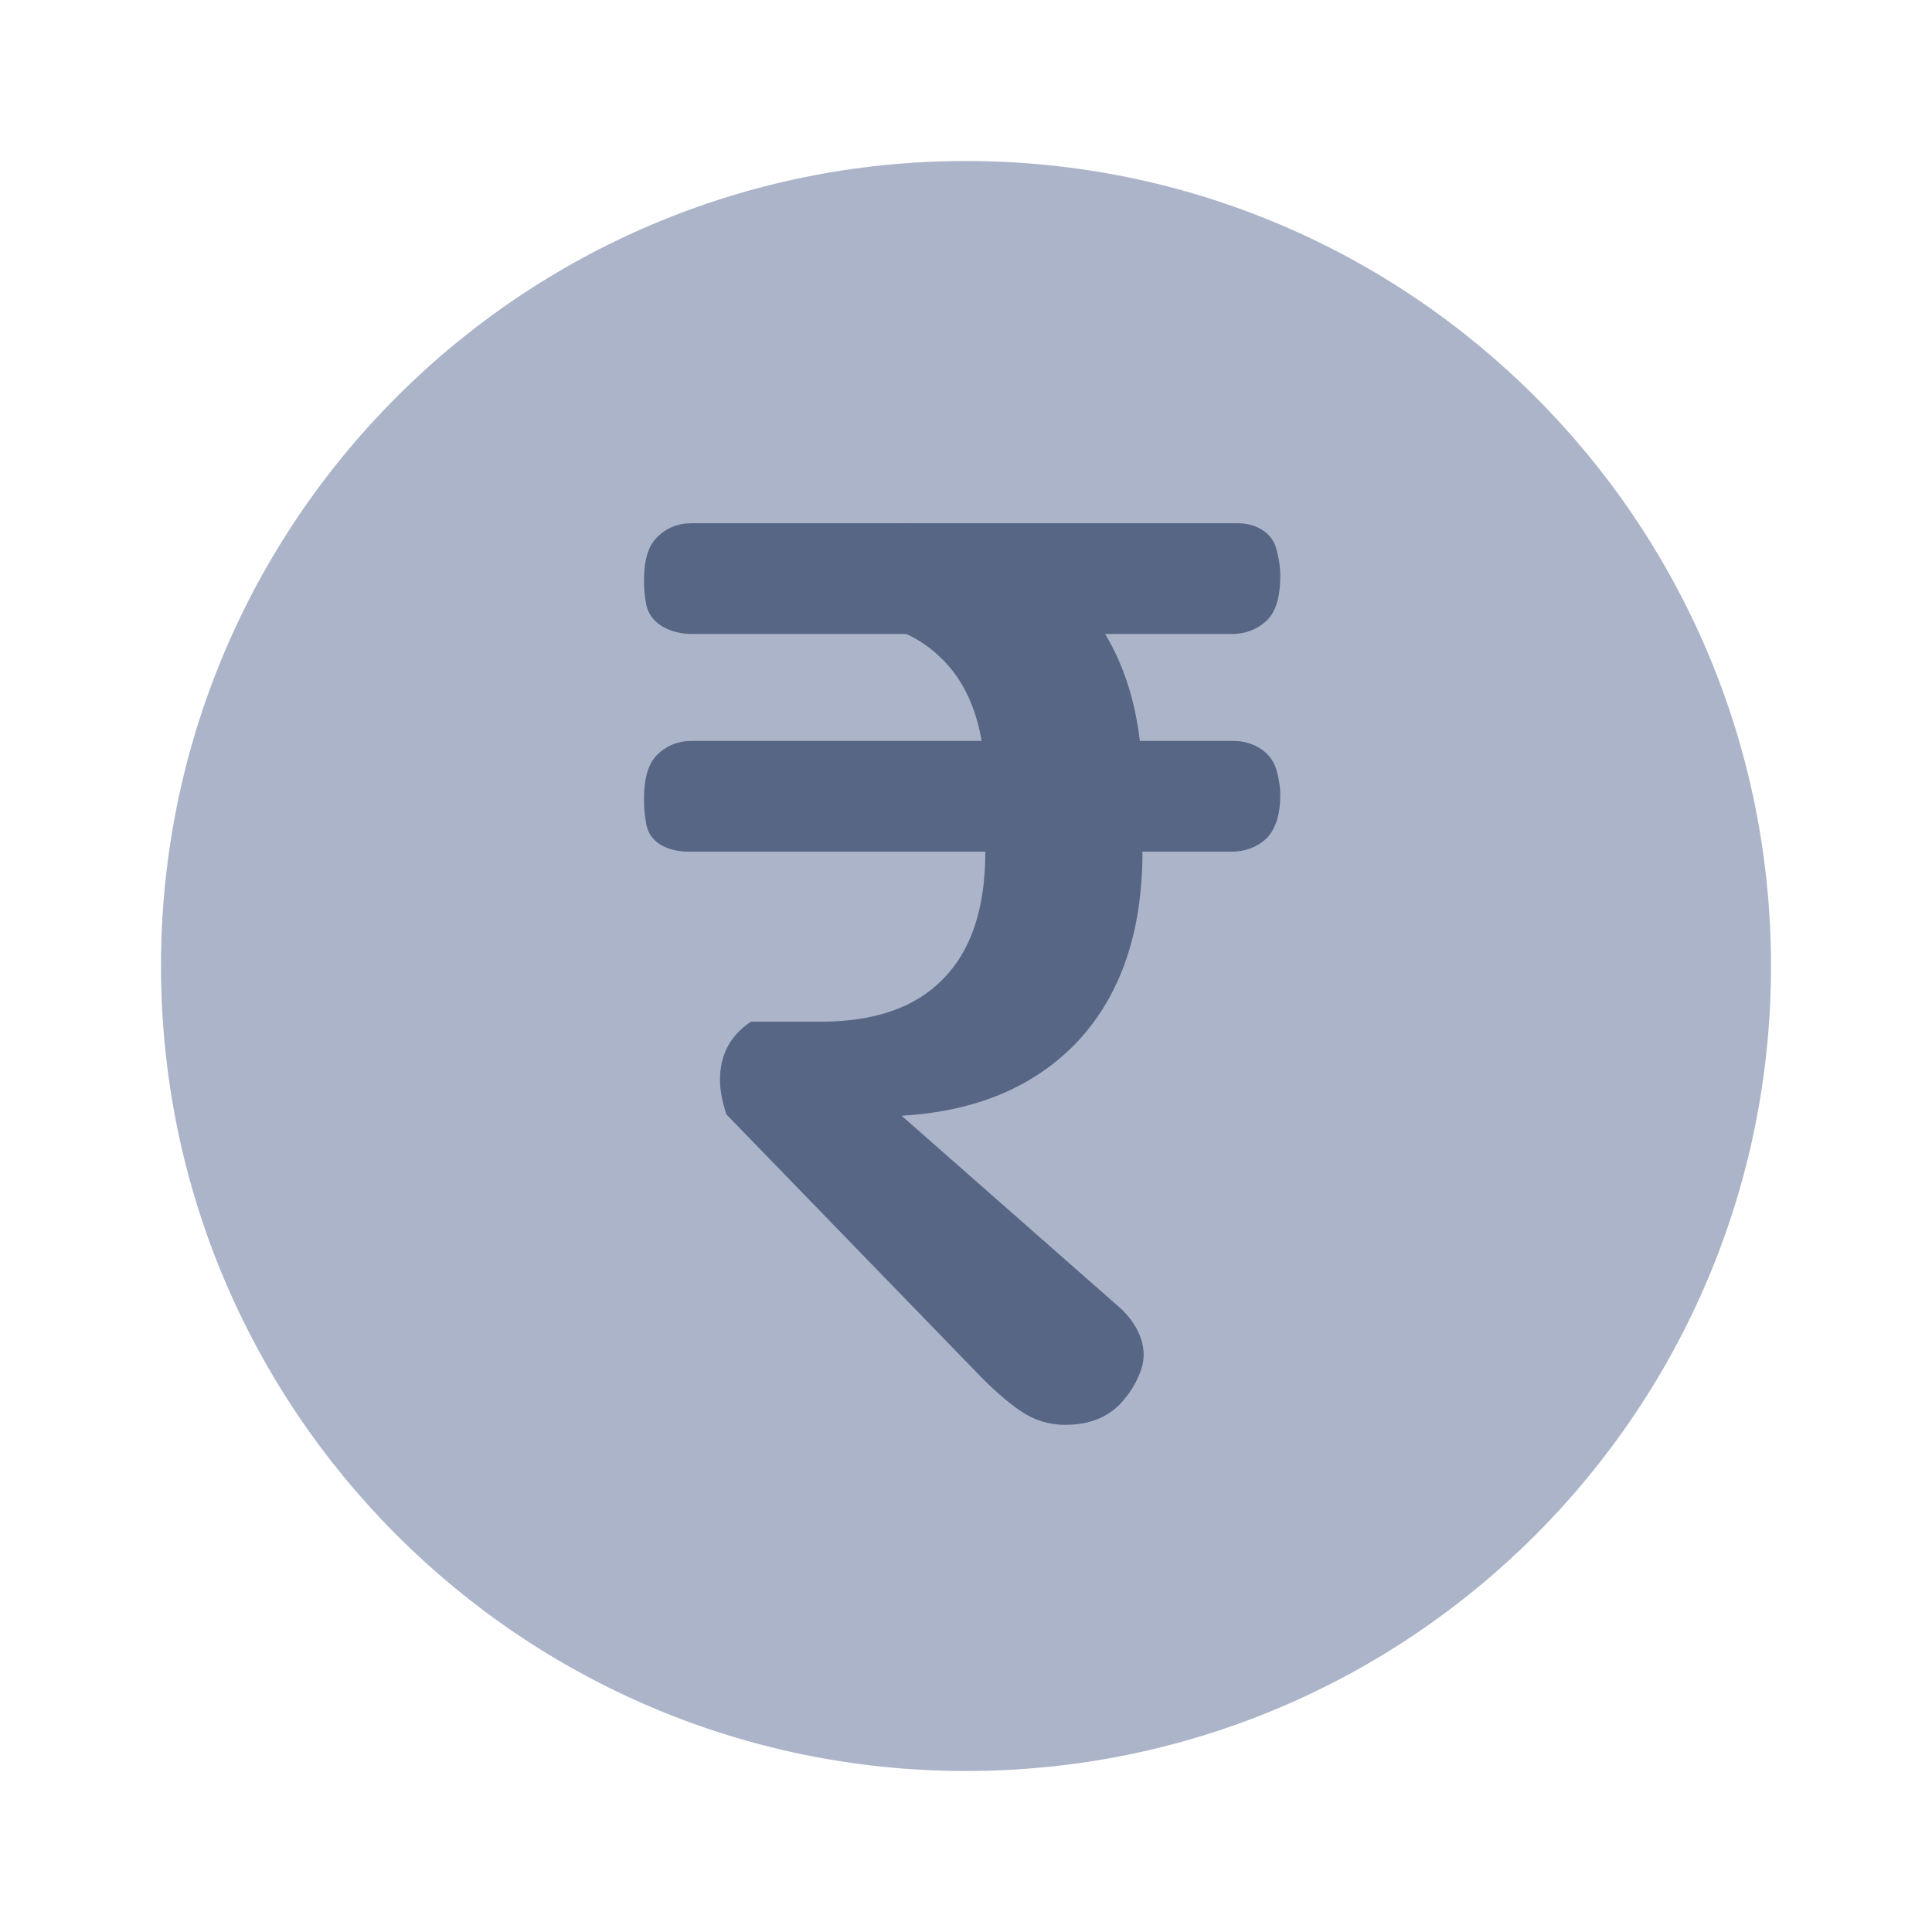 <!-- Copyright © Ewsgit 2022. -->
<!-- Licensed under the MIT License - https://ewsgit.github.io/devdash/copyright -->

<svg width="48" height="48" viewBox="0 0 48 48" fill="none" xmlns="http://www.w3.org/2000/svg">
<path d="M44 24C44 35.046 35.046 44 24 44C12.954 44 4 35.046 4 24C4 12.954 12.954 4 24 4C35.046 4 44 12.954 44 24Z" fill="#ACB4C9"/>
<path d="M17.109 21.16C16.645 21.16 16.168 20.972 16.066 20.519C16.015 20.293 16 20.055 16 19.848C16 19.336 16.107 18.973 16.32 18.76C16.555 18.525 16.843 18.408 17.184 18.408H30.651C31.125 18.408 31.581 18.669 31.712 19.124C31.771 19.331 31.808 19.542 31.808 19.752C31.808 20.243 31.691 20.605 31.456 20.84C31.221 21.053 30.933 21.16 30.592 21.16H28.384C28.384 23.144 27.851 24.712 26.784 25.864C25.717 26.995 24.256 27.613 22.4 27.72L27.804 32.474C28.253 32.868 28.547 33.457 28.353 34.021C28.257 34.3 28.118 34.546 27.936 34.76C27.595 35.187 27.104 35.4 26.464 35.4C26.059 35.4 25.685 35.283 25.344 35.048C25.003 34.813 24.629 34.483 24.224 34.056L18.048 27.688C17.941 27.368 17.888 27.08 17.888 26.824C17.888 26.205 18.144 25.725 18.656 25.384H20.384C21.728 25.384 22.741 25.032 23.424 24.328C24.128 23.624 24.48 22.568 24.48 21.16H17.109ZM17.204 15.752C16.684 15.752 16.153 15.521 16.053 15.012C16.014 14.812 16 14.607 16 14.408C16 13.917 16.107 13.565 16.32 13.352C16.555 13.117 16.843 13 17.184 13H30.755C31.173 13 31.582 13.206 31.701 13.606C31.771 13.84 31.808 14.085 31.808 14.312C31.808 14.845 31.691 15.219 31.456 15.432C31.221 15.645 30.933 15.752 30.592 15.752H17.204Z" fill="#576684"/>
<path d="M26.785 14.857C27.851 16.009 28.385 17.576 28.385 19.561H24.481C24.481 18.152 24.129 17.096 23.425 16.392C22.742 15.688 21.729 15.336 20.385 15.336L22.401 13.001C24.257 13.107 25.718 13.726 26.785 14.857Z" fill="#576684"/>
</svg>
